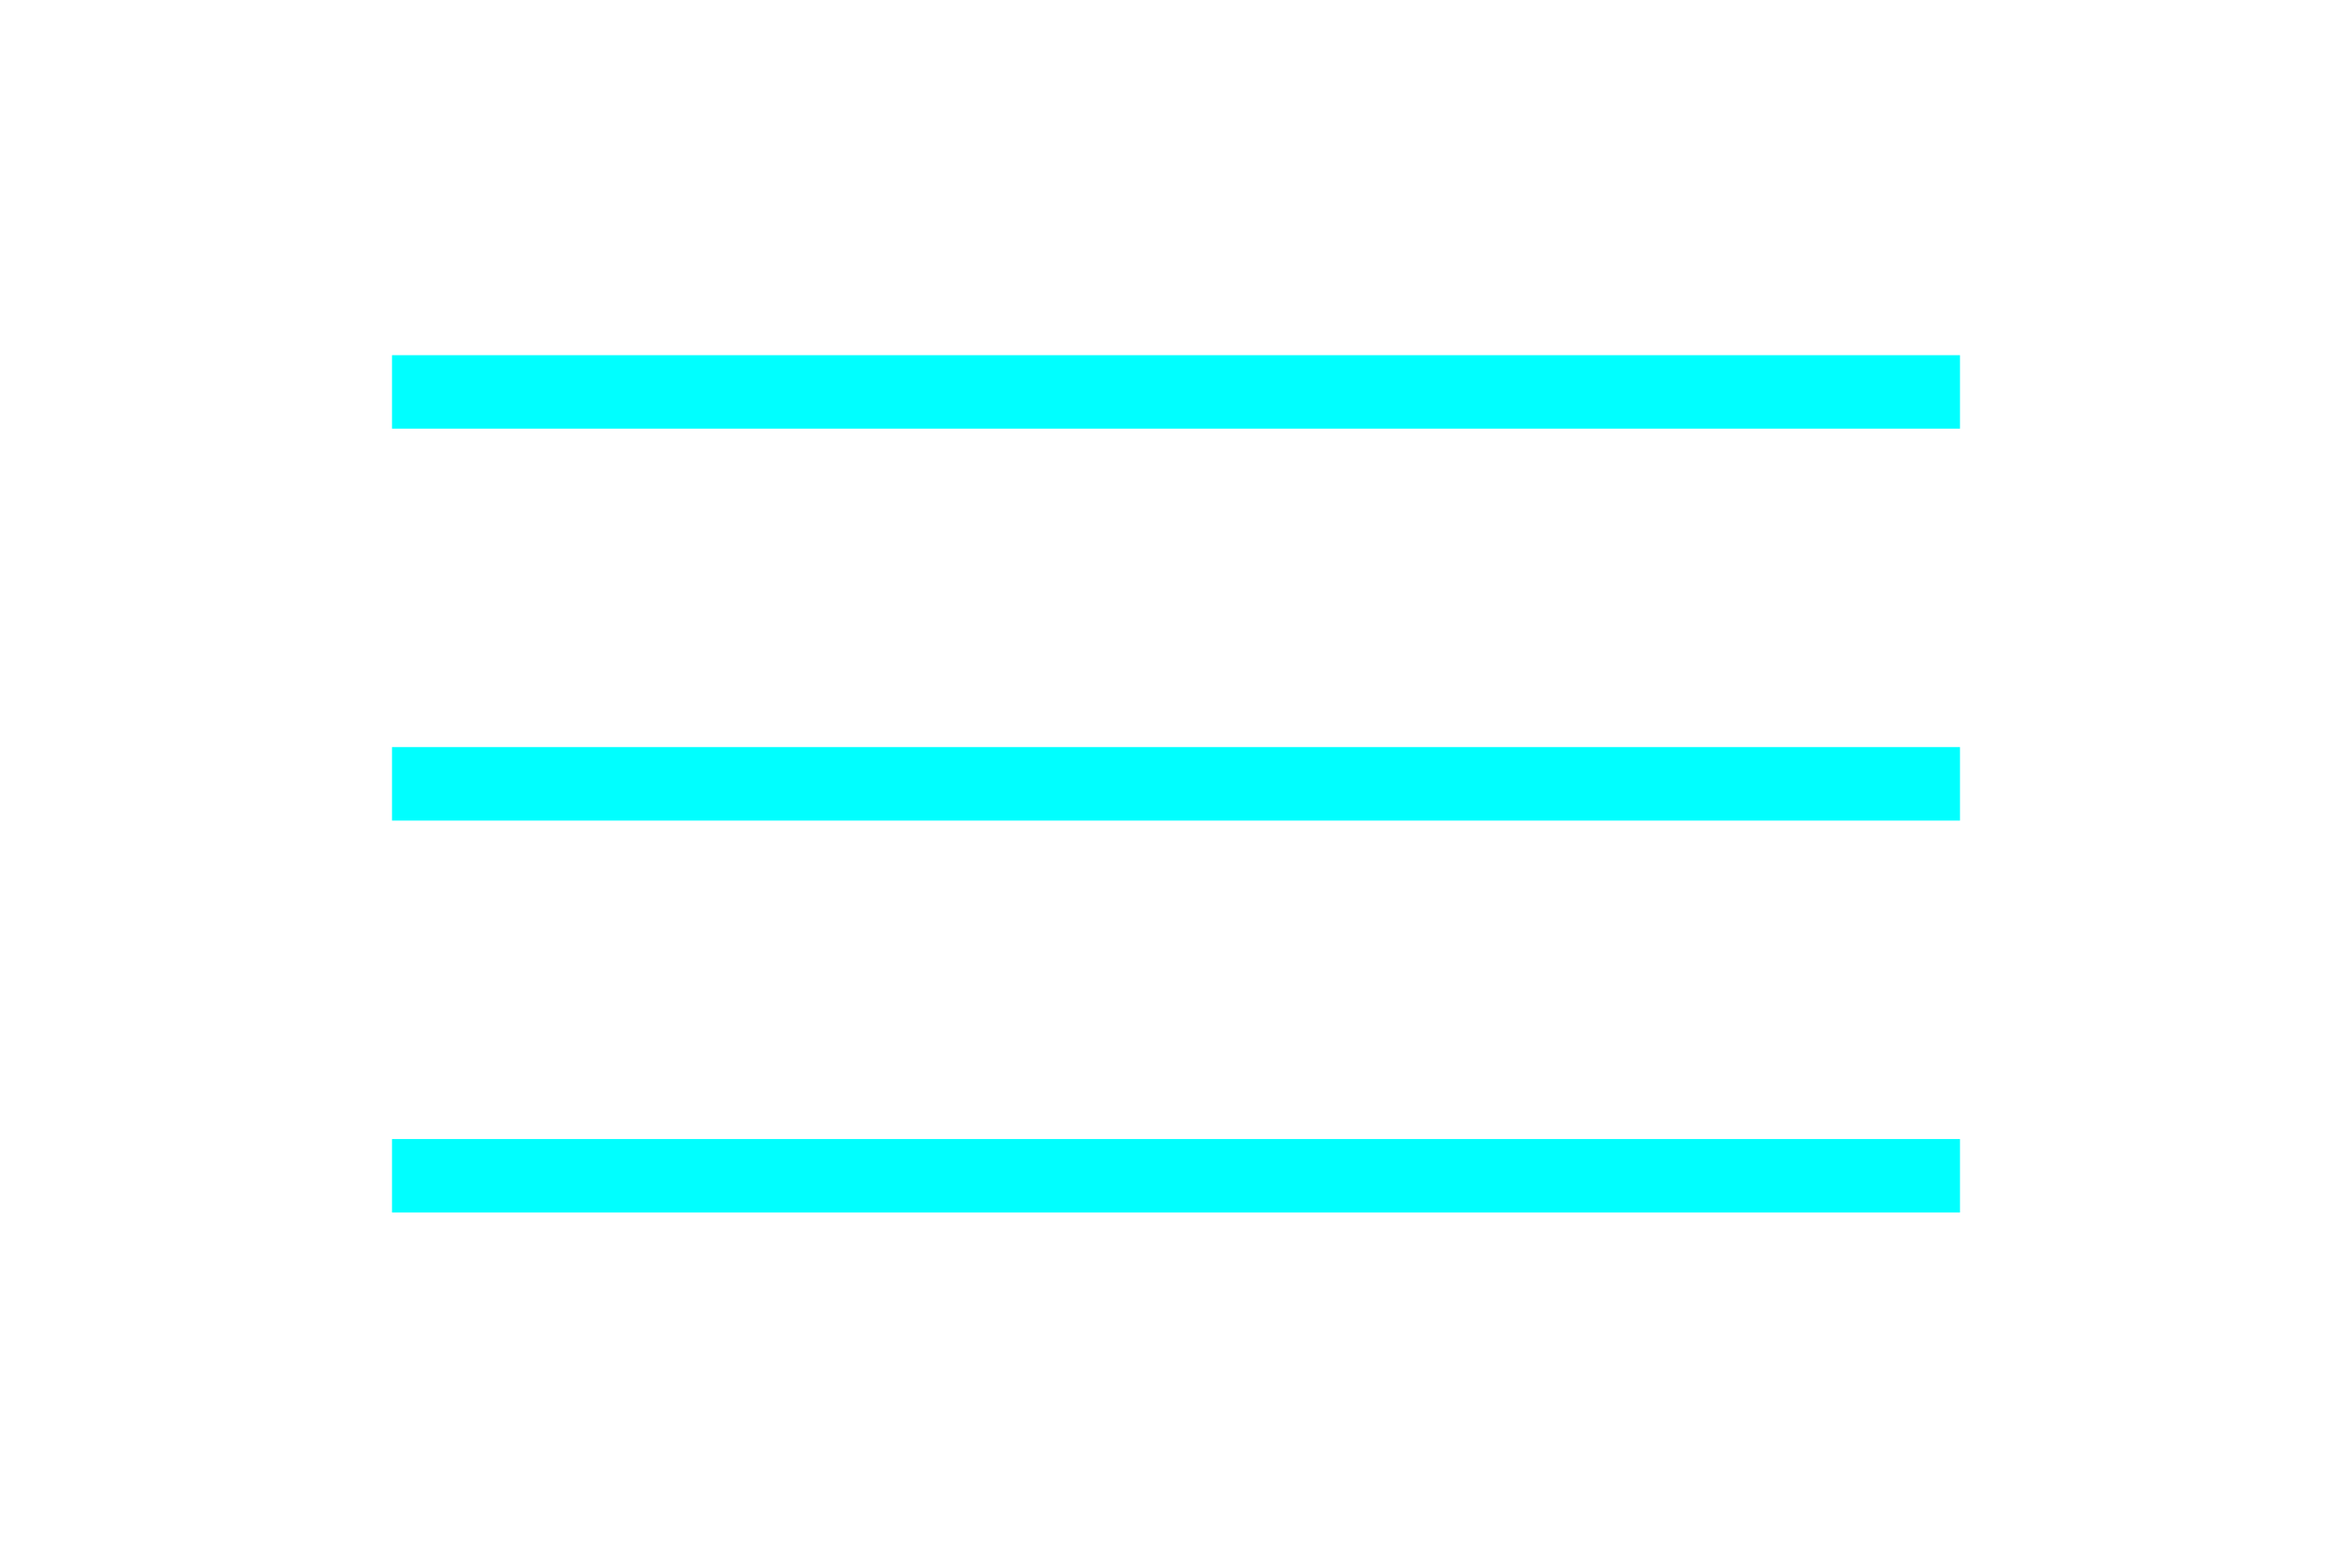 <svg width="48" height="32" viewBox="0 0 48 32" fill="none" xmlns="http://www.w3.org/2000/svg">
<path d="M8 8H40" stroke="#00FFFF" stroke-width="1.5" style="mix-blend-mode:difference"/>
<path d="M8 16H40" stroke="#00FFFF" stroke-width="1.5" style="mix-blend-mode:difference"/>
<path d="M8 24H40" stroke="#00FFFF" stroke-width="1.5" style="mix-blend-mode:difference"/>
</svg>
